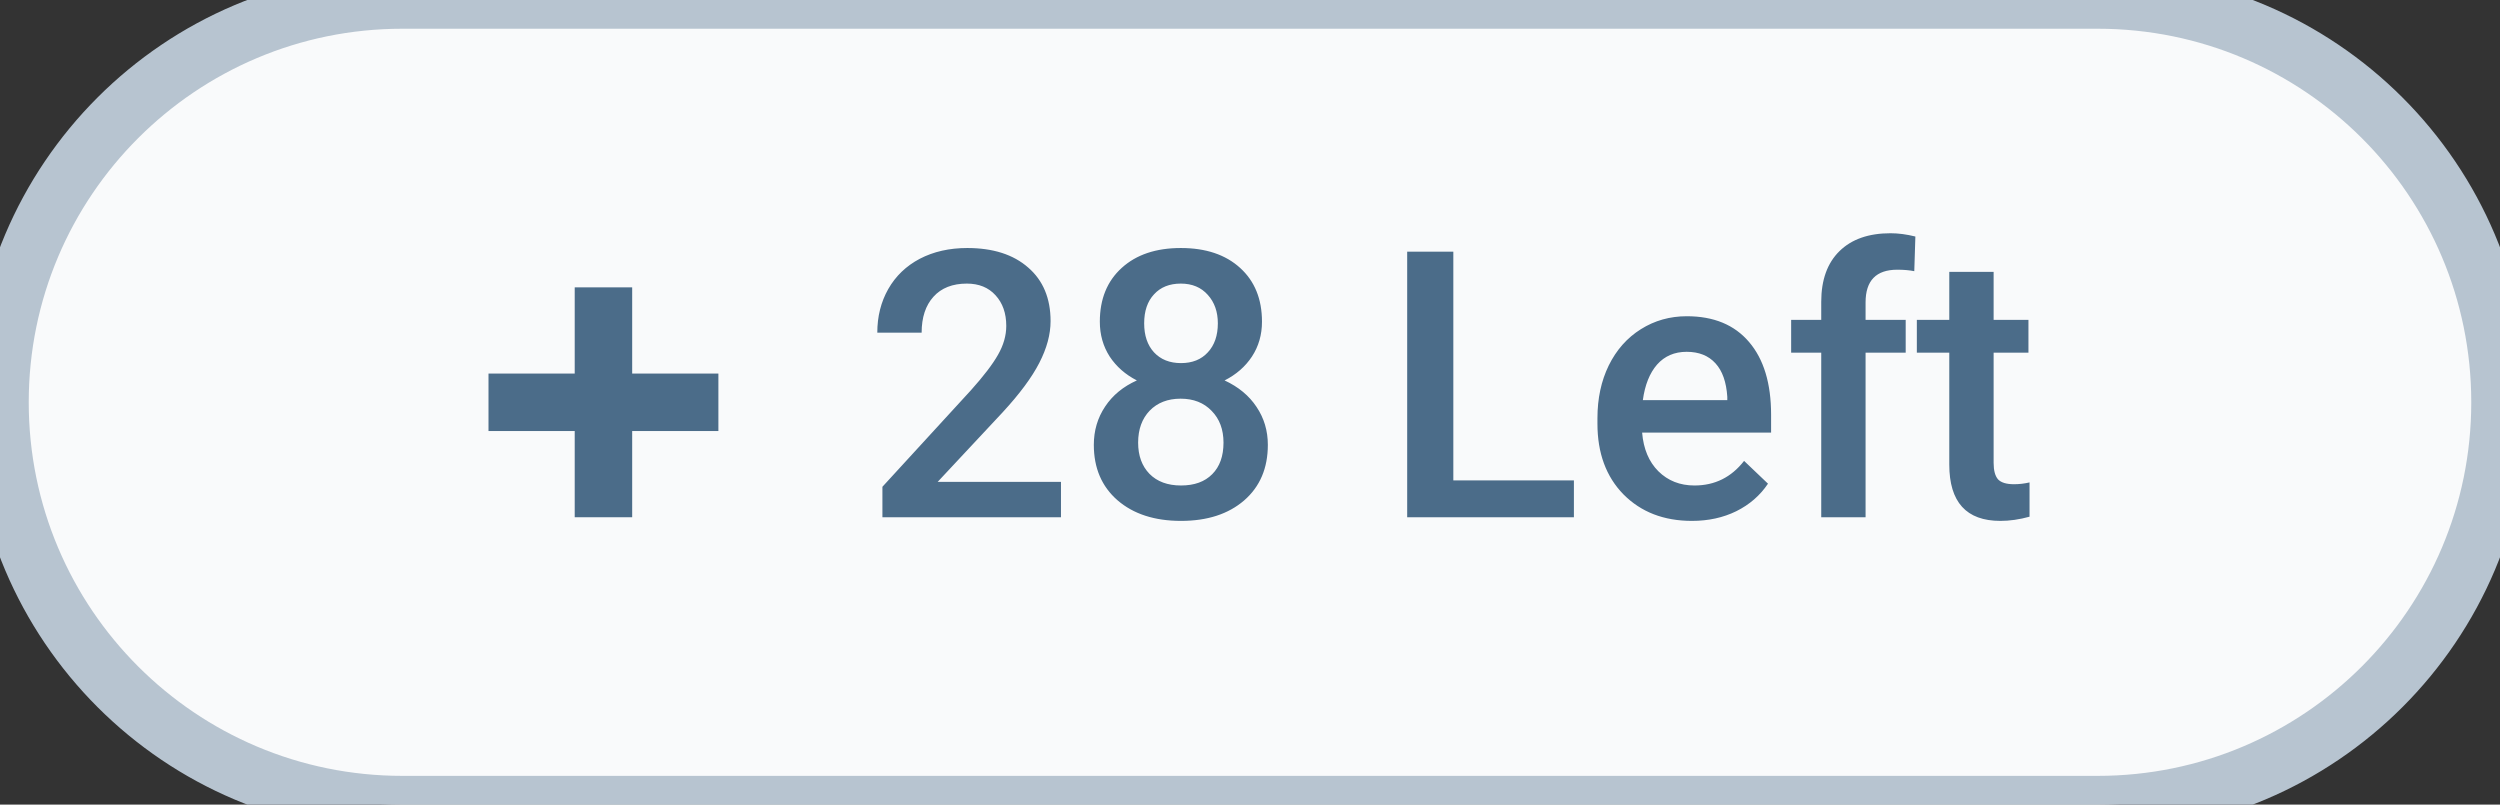 <svg width="87" height="28" viewBox="0 0 87 28" fill="none" xmlns="http://www.w3.org/2000/svg">
<rect x="0" y="0" width="87" height="28" fill="#333333" stroke="none"/>
<path d="M0 14C0 6.268 6.268 0 14 0H73C80.732 0 87 6.268 87 14V14C87 21.732 80.732 28 73 28H14C6.268 28 0 21.732 0 14V14Z" fill="#F9FAFB"/>
<path fill-rule="evenodd" clip-rule="evenodd" d="M22 10H20V13H17V15H20V18H22V15H25V13H22V10Z" fill="#4B6C89"/>
<path d="M36.922 18H30.708V16.94L33.787 13.582C34.231 13.087 34.546 12.674 34.732 12.344C34.923 12.01 35.018 11.676 35.018 11.341C35.018 10.901 34.893 10.546 34.644 10.275C34.398 10.004 34.066 9.869 33.647 9.869C33.148 9.869 32.76 10.021 32.485 10.326C32.21 10.63 32.073 11.047 32.073 11.576H30.53C30.53 11.013 30.657 10.508 30.911 10.059C31.169 9.606 31.535 9.255 32.009 9.005C32.487 8.756 33.038 8.631 33.66 8.631C34.557 8.631 35.264 8.857 35.78 9.31C36.3 9.759 36.56 10.381 36.56 11.176C36.56 11.637 36.429 12.122 36.167 12.63C35.909 13.133 35.484 13.707 34.891 14.35L32.631 16.769H36.922V18ZM43.917 11.195C43.917 11.648 43.801 12.052 43.568 12.408C43.336 12.759 43.018 13.036 42.616 13.239C43.099 13.463 43.469 13.77 43.727 14.16C43.989 14.549 44.121 14.989 44.121 15.48C44.121 16.293 43.846 16.938 43.295 17.416C42.745 17.89 42.013 18.127 41.099 18.127C40.181 18.127 39.444 17.888 38.89 17.41C38.34 16.931 38.065 16.288 38.065 15.48C38.065 14.985 38.196 14.54 38.459 14.147C38.721 13.753 39.089 13.451 39.563 13.239C39.165 13.036 38.85 12.759 38.617 12.408C38.389 12.052 38.274 11.648 38.274 11.195C38.274 10.408 38.528 9.784 39.036 9.323C39.544 8.861 40.23 8.631 41.093 8.631C41.96 8.631 42.648 8.861 43.156 9.323C43.664 9.784 43.917 10.408 43.917 11.195ZM42.578 15.404C42.578 14.947 42.441 14.579 42.166 14.299C41.895 14.016 41.535 13.874 41.086 13.874C40.638 13.874 40.278 14.014 40.007 14.293C39.741 14.572 39.607 14.943 39.607 15.404C39.607 15.857 39.739 16.218 40.001 16.489C40.268 16.76 40.634 16.895 41.099 16.895C41.565 16.895 41.926 16.764 42.185 16.502C42.447 16.24 42.578 15.873 42.578 15.404ZM42.381 11.252C42.381 10.85 42.265 10.52 42.032 10.262C41.8 10 41.486 9.869 41.093 9.869C40.699 9.869 40.388 9.993 40.16 10.243C39.931 10.489 39.817 10.825 39.817 11.252C39.817 11.676 39.931 12.012 40.16 12.262C40.392 12.511 40.706 12.636 41.099 12.636C41.493 12.636 41.804 12.511 42.032 12.262C42.265 12.012 42.381 11.676 42.381 11.252ZM50.576 16.718H54.772V18H48.97V8.758H50.576V16.718ZM58.879 18.127C57.901 18.127 57.108 17.82 56.498 17.206C55.893 16.589 55.591 15.768 55.591 14.744V14.553C55.591 13.868 55.722 13.256 55.984 12.719C56.251 12.177 56.623 11.756 57.102 11.456C57.58 11.155 58.113 11.005 58.701 11.005C59.636 11.005 60.358 11.303 60.866 11.9C61.378 12.497 61.634 13.341 61.634 14.433V15.055H57.146C57.193 15.622 57.381 16.07 57.711 16.4C58.045 16.73 58.464 16.895 58.968 16.895C59.675 16.895 60.25 16.61 60.694 16.039L61.526 16.832C61.251 17.242 60.883 17.562 60.421 17.791C59.964 18.015 59.45 18.127 58.879 18.127ZM58.695 12.243C58.272 12.243 57.929 12.391 57.666 12.687C57.408 12.983 57.243 13.396 57.171 13.925H60.11V13.81C60.077 13.294 59.939 12.905 59.698 12.643C59.456 12.376 59.122 12.243 58.695 12.243ZM63.379 18V12.274H62.332V11.132H63.379V10.503C63.379 9.742 63.591 9.153 64.014 8.739C64.437 8.324 65.03 8.117 65.791 8.117C66.062 8.117 66.35 8.155 66.655 8.231L66.617 9.437C66.447 9.403 66.251 9.386 66.026 9.386C65.29 9.386 64.922 9.765 64.922 10.523V11.132H66.318V12.274H64.922V18H63.379ZM69.378 9.462V11.132H70.59V12.274H69.378V16.108C69.378 16.371 69.429 16.561 69.53 16.68C69.636 16.794 69.822 16.851 70.089 16.851C70.267 16.851 70.447 16.83 70.628 16.788V17.981C70.277 18.078 69.939 18.127 69.613 18.127C68.428 18.127 67.835 17.473 67.835 16.166V12.274H66.706V11.132H67.835V9.462H69.378Z" fill="#4B6C89"/>
<path d="M14 1H73V-1H14V1ZM73 27H14V29H73V27ZM14 27C6.82 27 1 21.18 1 14H-1C-1 22.284 5.716 29 14 29V27ZM86 14C86 21.18 80.18 27 73 27V29C81.284 29 88 22.284 88 14H86ZM73 1C80.18 1 86 6.82 86 14H88C88 5.716 81.284 -1 73 -1V1ZM14 -1C5.716 -1 -1 5.716 -1 14H1C1 6.82 6.82 1 14 1V-1Z" fill="#B7C4D0"/>
</svg>
